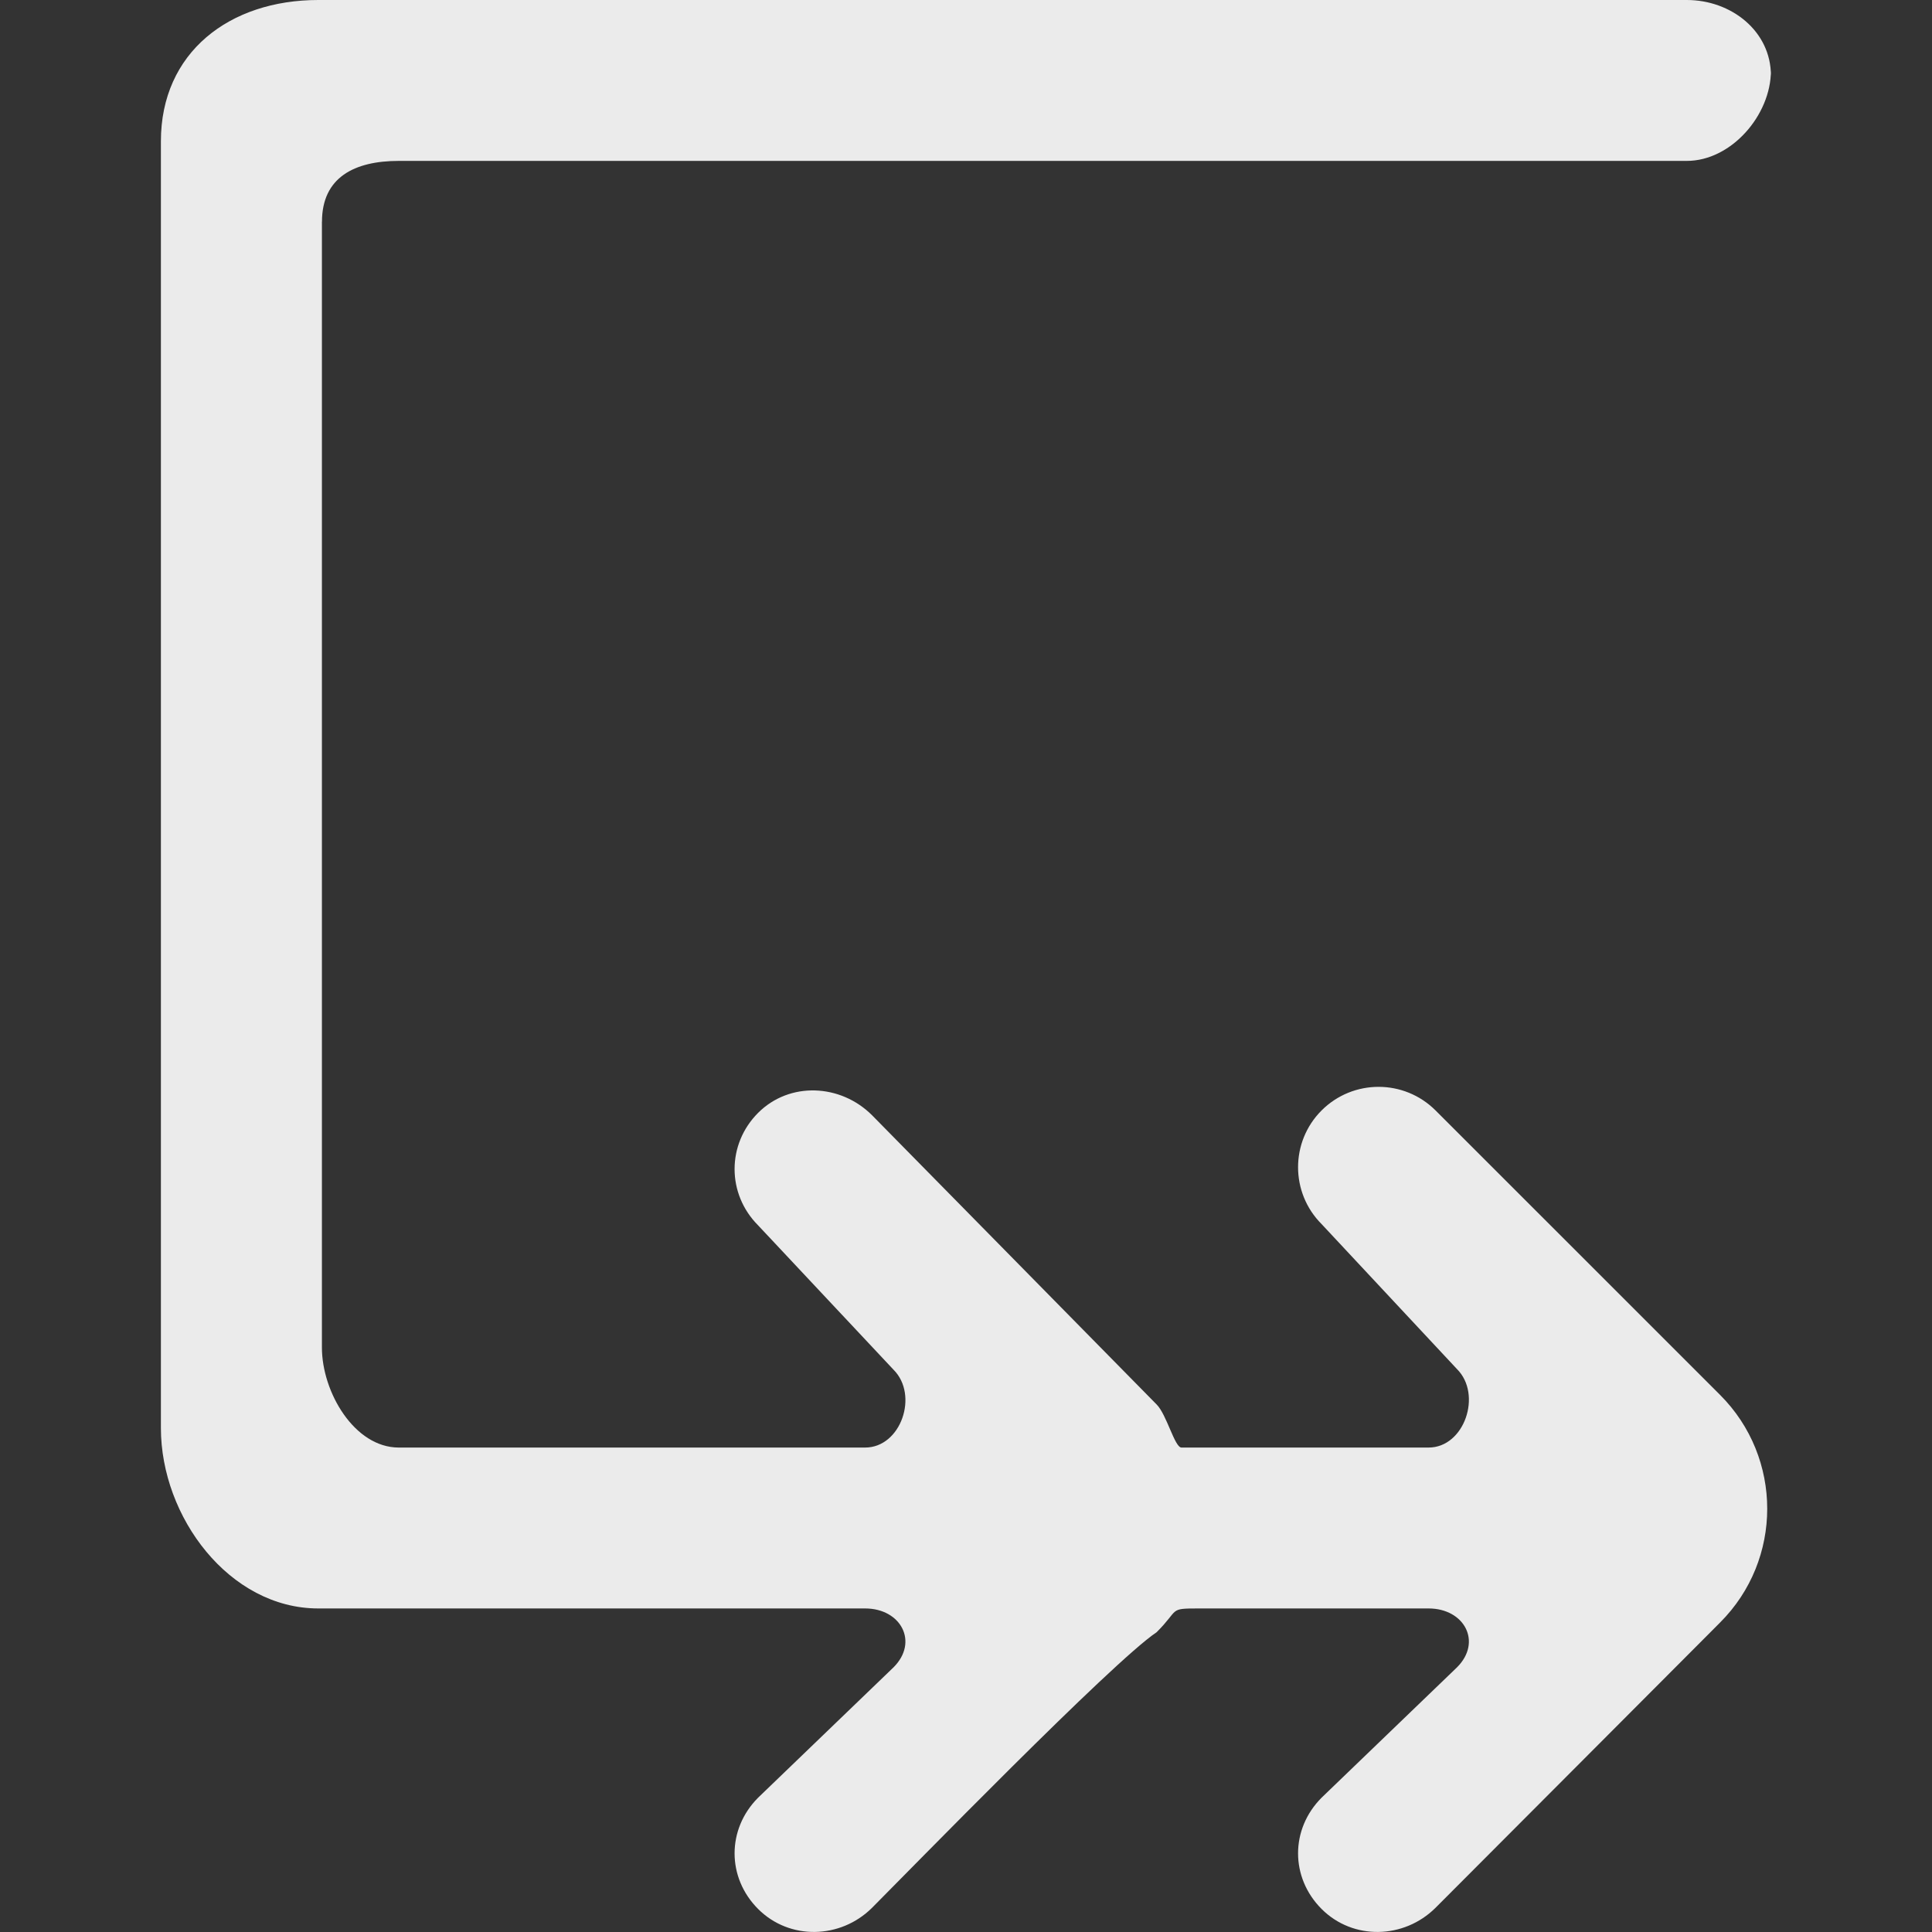 <!-- Generated by IcoMoon.io -->
<svg version="1.1" xmlns="http://www.w3.org/2000/svg" width="32" height="32" viewBox="0 0 32 32">
<rect x="0" y="0" width="32" height="32" fill="#333333" stroke="none"/>
<title>as-arrow_right_double-2</title>
<path fill="#ebebeb" d="M5.333 3.673c0-0.735 0.537-1.008 1.273-1.008h21.333c0.736 0 1.393-0.758 1.393-1.495v0.081c0-0.735-0.657-1.251-1.393-1.251h-22.667c-1.473 0-2.607 0.869-2.607 2.34v21.313c0 1.472 1.133 2.988 2.607 2.988h9.057c0.593 0 0.891 0.555 0.471 0.975l-2.243 2.159c-0.52 0.521-0.52 1.324 0 1.844 0.521 0.521 1.365 0.499 1.887-0.020 0.624-0.625 3.981-4.075 4.713-4.564 0.384-0.382 0.191-0.394 0.697-0.394h3.808c0.593 0 0.891 0.555 0.471 0.975l-2.243 2.159c-0.52 0.521-0.52 1.324 0 1.844 0.521 0.521 1.365 0.499 1.887-0.020 0.149-0.149 4.863-4.874 4.713-4.725 1.041-1.040 1.041-2.729 0-3.77l-4.713-4.712c-0.521-0.52-1.365-0.521-1.887 0-0.52 0.519-0.52 1.363 0 1.883l2.243 2.402c0.42 0.42 0.123 1.299-0.471 1.299h-4.093c-0.113 0-0.244-0.546-0.412-0.714l-4.713-4.79c-0.521-0.521-1.365-0.561-1.887-0.040-0.52 0.52-0.52 1.343 0 1.864l2.243 2.391c0.42 0.42 0.123 1.289-0.471 1.289h-7.724c-0.736 0-1.273-0.92-1.273-1.656v-18.649z"></path>
</svg>
